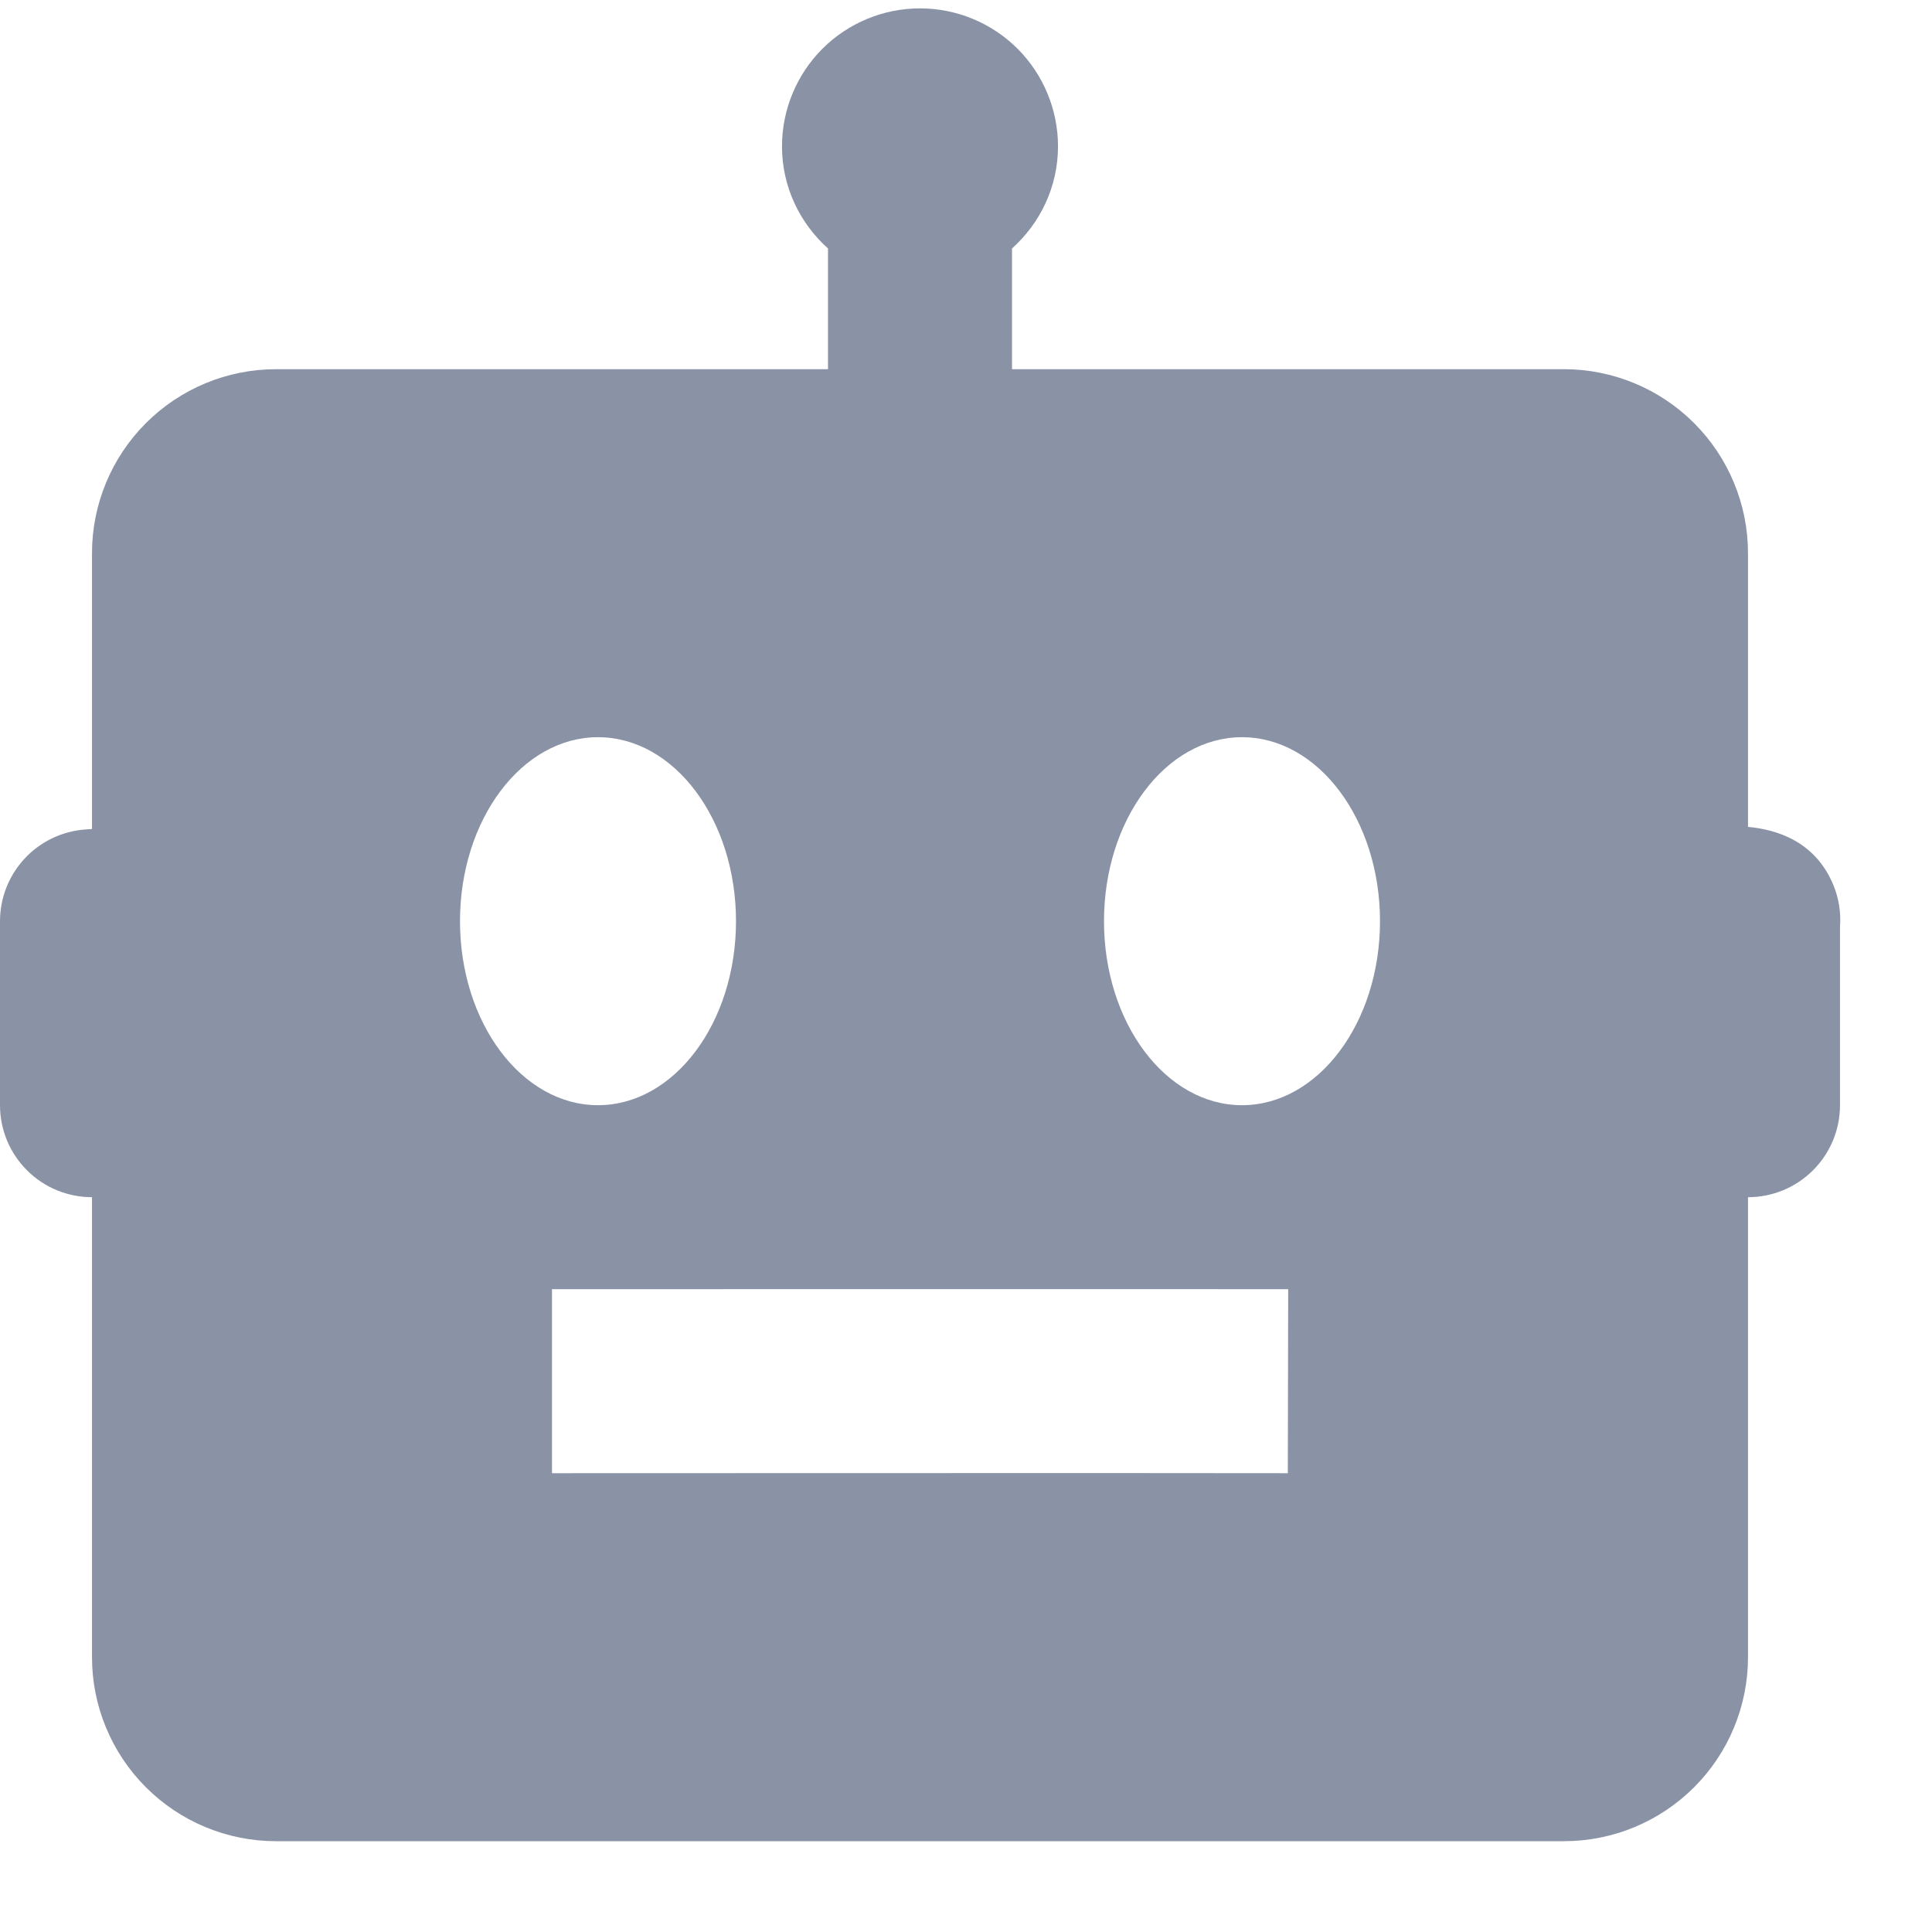 <svg width="21" height="21" viewBox="0 0 21 21" fill="none" xmlns="http://www.w3.org/2000/svg">
<path d="M19 8.988V6.013C19 5.483 18.789 4.974 18.414 4.599C18.039 4.224 17.53 4.013 17 4.013H11V2.701C11.305 2.427 11.5 2.033 11.5 1.591C11.5 1.193 11.342 0.812 11.061 0.53C10.779 0.249 10.398 0.091 10 0.091C9.602 0.091 9.221 0.249 8.939 0.53C8.658 0.812 8.5 1.193 8.5 1.591C8.5 2.033 8.695 2.427 9 2.701V4.013H3C2.47 4.013 1.961 4.224 1.586 4.599C1.211 4.974 1 5.483 1 6.013V9.011L0.928 9.016C0.676 9.034 0.44 9.147 0.268 9.332C0.096 9.517 -0 9.76 1.38752e-07 10.013V12.013C1.38752e-07 12.278 0.105 12.533 0.293 12.72C0.48 12.908 0.735 13.013 1 13.013V18.013C1 18.544 1.211 19.052 1.586 19.427C1.961 19.802 2.47 20.013 3 20.013H17C17.53 20.013 18.039 19.802 18.414 19.427C18.789 19.052 19 18.544 19 18.013V13.013C19.265 13.013 19.52 12.908 19.707 12.72C19.895 12.533 20 12.278 20 12.013V10.075C20.012 9.92 19.987 9.764 19.928 9.62C19.726 9.132 19.293 9.015 19 8.988ZM5 10.013C5 8.909 5.672 8.013 6.5 8.013C7.328 8.013 8 8.909 8 10.013C8 11.117 7.328 12.013 6.5 12.013C5.672 12.013 5 11.117 5 10.013ZM13.998 16.013C12.997 16.01 6.001 16.013 6 16.013V14.013C6 14.013 13.001 14.011 14.002 14.013L13.998 16.013ZM13.5 12.013C12.672 12.013 12 11.117 12 10.013C12 8.909 12.672 8.013 13.5 8.013C14.328 8.013 15 8.909 15 10.013C15 11.117 14.328 12.013 13.5 12.013Z" fill="#8A92A6"/>
</svg>
